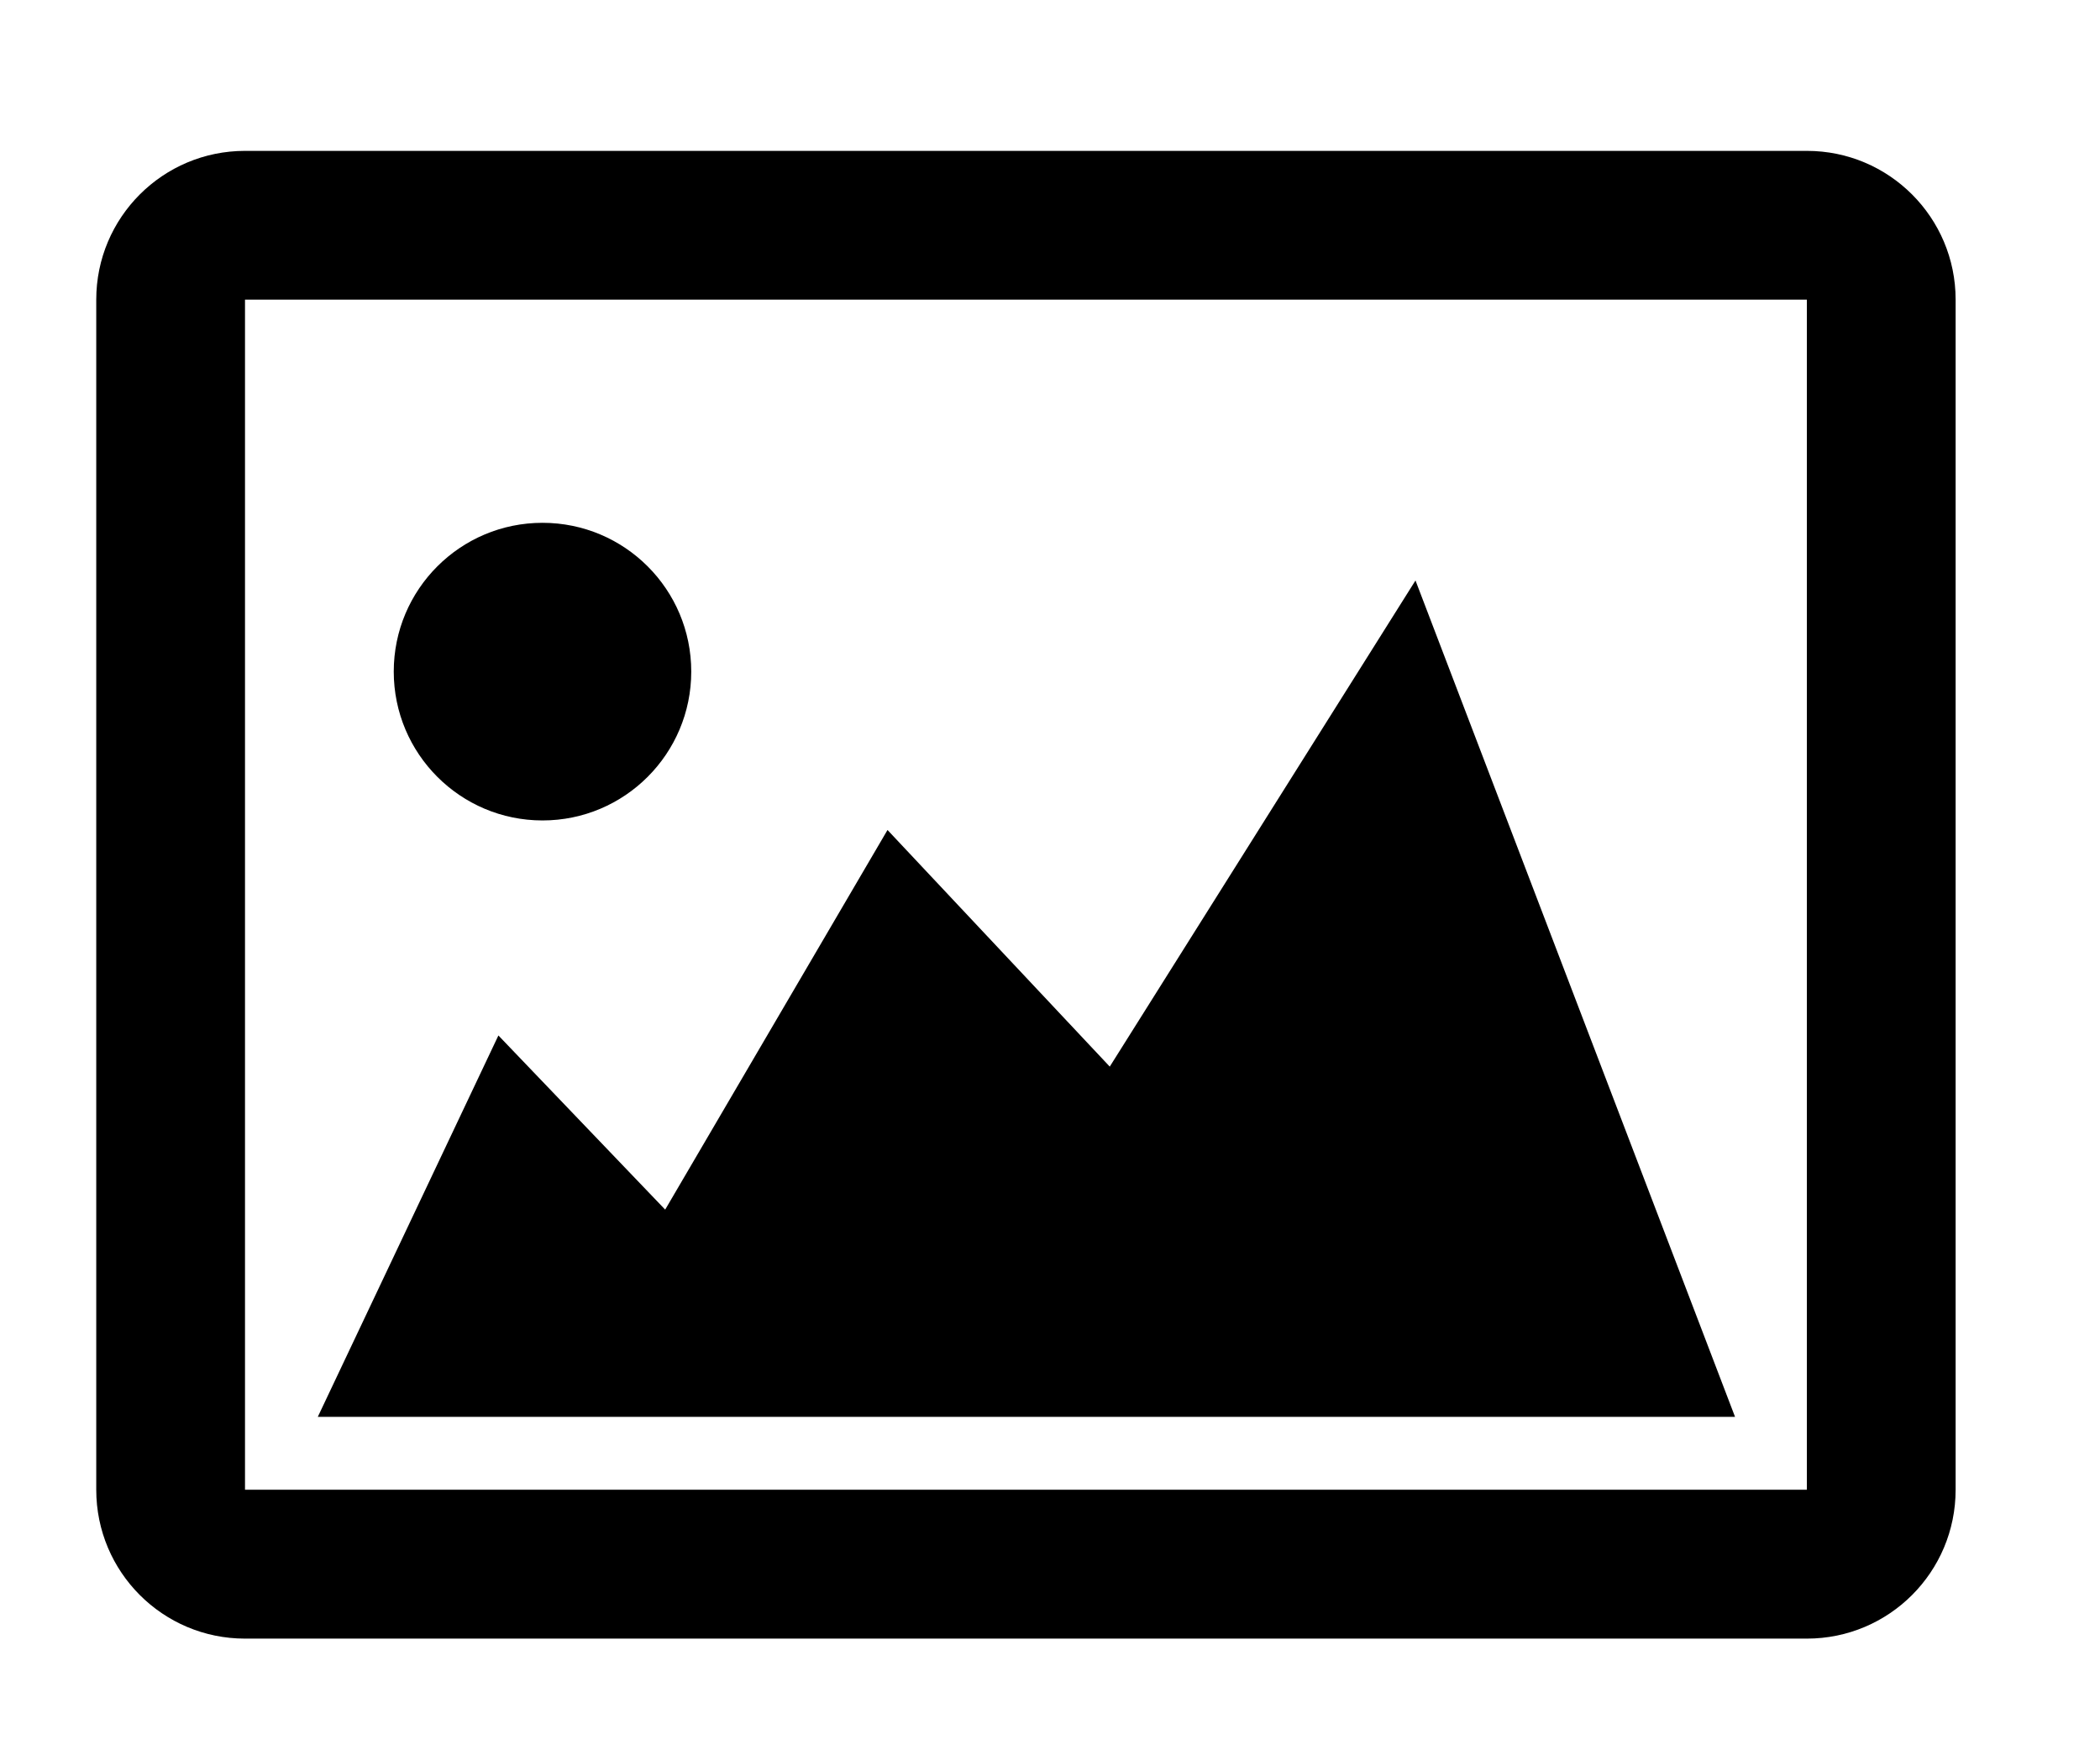 <svg xmlns="http://www.w3.org/2000/svg"
 xmlns:xlink="http://www.w3.org/1999/xlink"
 width="24px" height="20px"  viewBox="0 0 24 20">
<path fill-rule="evenodd"  fill="$color_svg$"
 d="M20.65,18.724 C20.65,18.724 2.8,18.724 2.8,18.724 C1.861,18.724 1.1,17.963 1.1,17.023 C1.1,17.023 1.1,3.424 1.1,3.424 C1.1,2.485 1.861,1.724 2.8,1.724 C2.8,1.724 20.65,1.724 20.65,1.724 C21.589,1.724 22.35,2.485 22.35,3.424 C22.35,3.424 22.35,17.023 22.35,17.023 C22.35,17.963 21.589,18.724 20.65,18.724 ZM20.65,3.424 C20.65,3.424 2.8,3.424 2.8,3.424 C2.8,3.424 2.8,17.023 2.8,17.023 C2.8,17.023 20.65,17.023 20.65,17.023 C20.65,17.023 20.65,3.424 20.65,3.424 ZM7.602,13.822 C7.602,13.822 10.143,9.484 10.143,9.484 C10.143,9.484 12.683,12.188 12.683,12.188 C12.683,12.188 16.177,6.633 16.177,6.633 C16.177,6.633 19.829,16.19 19.829,16.19 C19.829,16.19 3.632,16.19 3.632,16.19 C3.632,16.19 5.696,11.832 5.696,11.832 C5.696,11.832 7.602,13.822 7.602,13.822 ZM6.2,5.974 C7.139,5.974 7.9,6.735 7.9,7.674 C7.9,8.613 7.139,9.375 6.2,9.375 C5.261,9.375 4.5,8.613 4.5,7.674 C4.5,6.735 5.261,5.974 6.2,5.974 Z"/>
</svg>